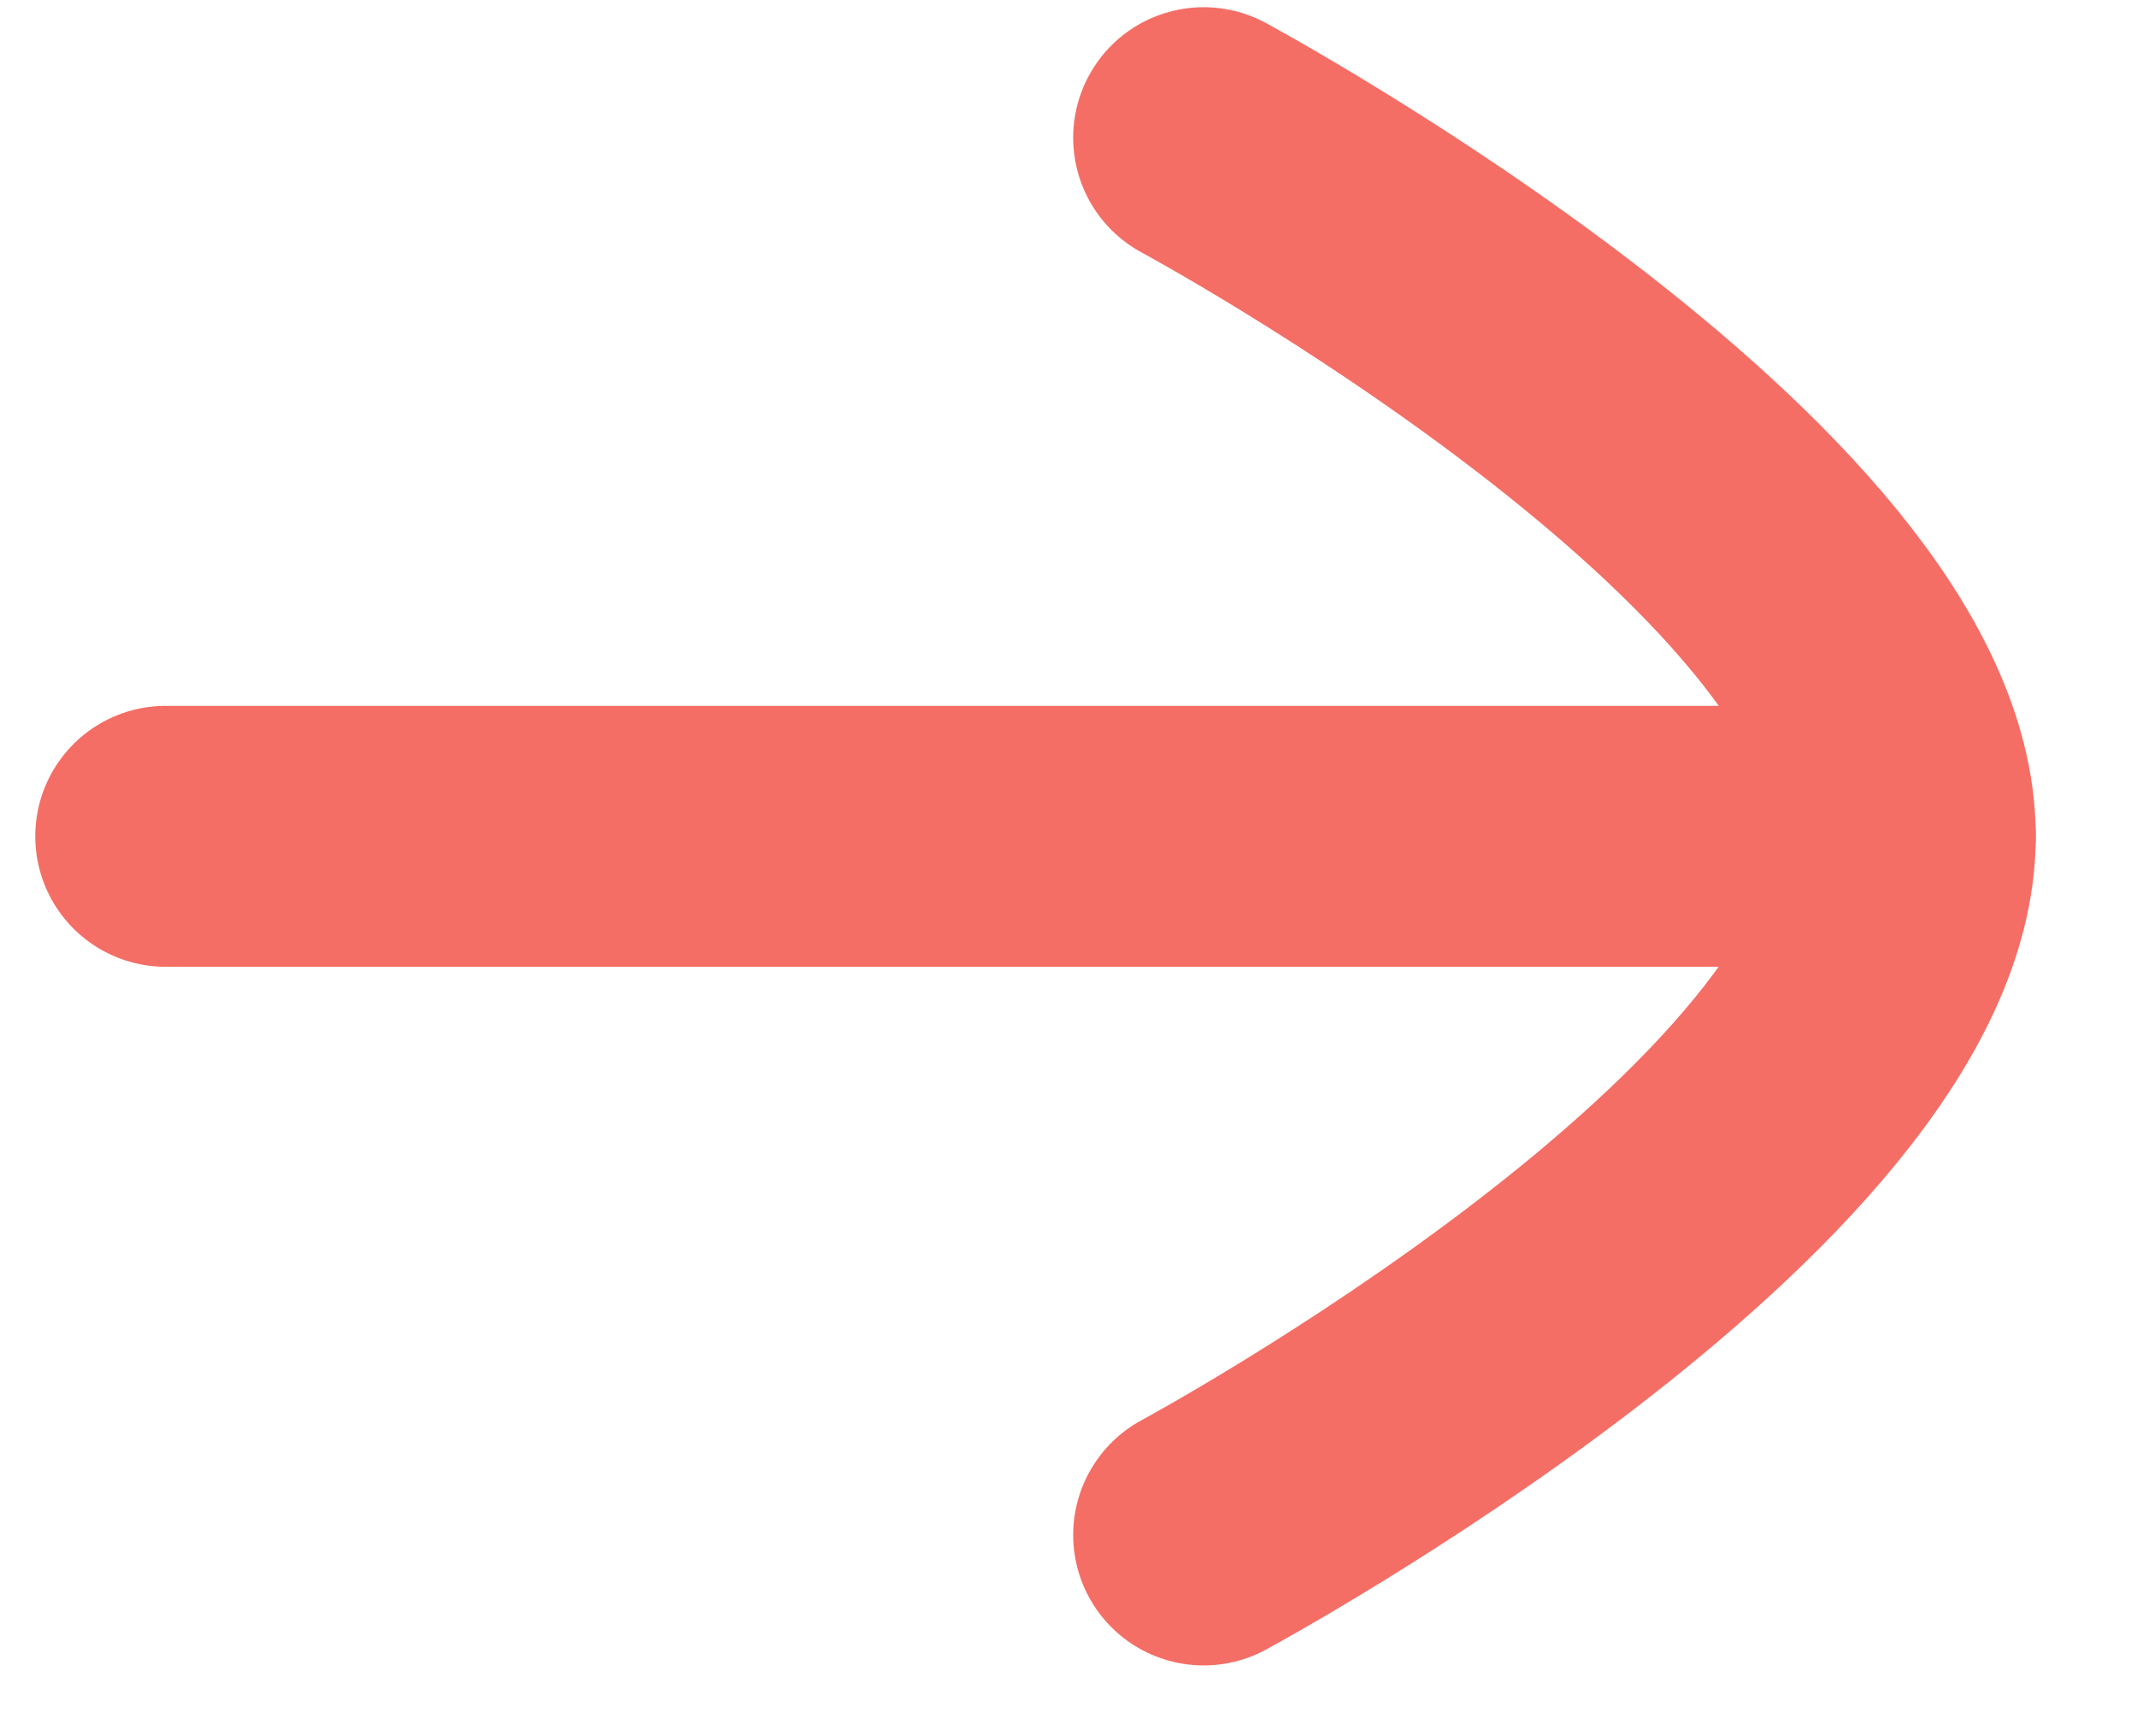 <svg width="16" height="13" viewBox="0 0 16 13" fill="none" xmlns="http://www.w3.org/2000/svg">
<path d="M14.265 6.262L1.241 6.262" stroke="#F46E65" stroke-width="1.954" stroke-linecap="round" stroke-linejoin="round"/>
<path d="M9.012 1.031C9.012 1.031 14.265 3.862 14.265 6.261C14.265 8.661 9.012 11.493 9.012 11.493" stroke="#F46E65" stroke-width="1.954" stroke-linecap="round" stroke-linejoin="round"/>
</svg>

